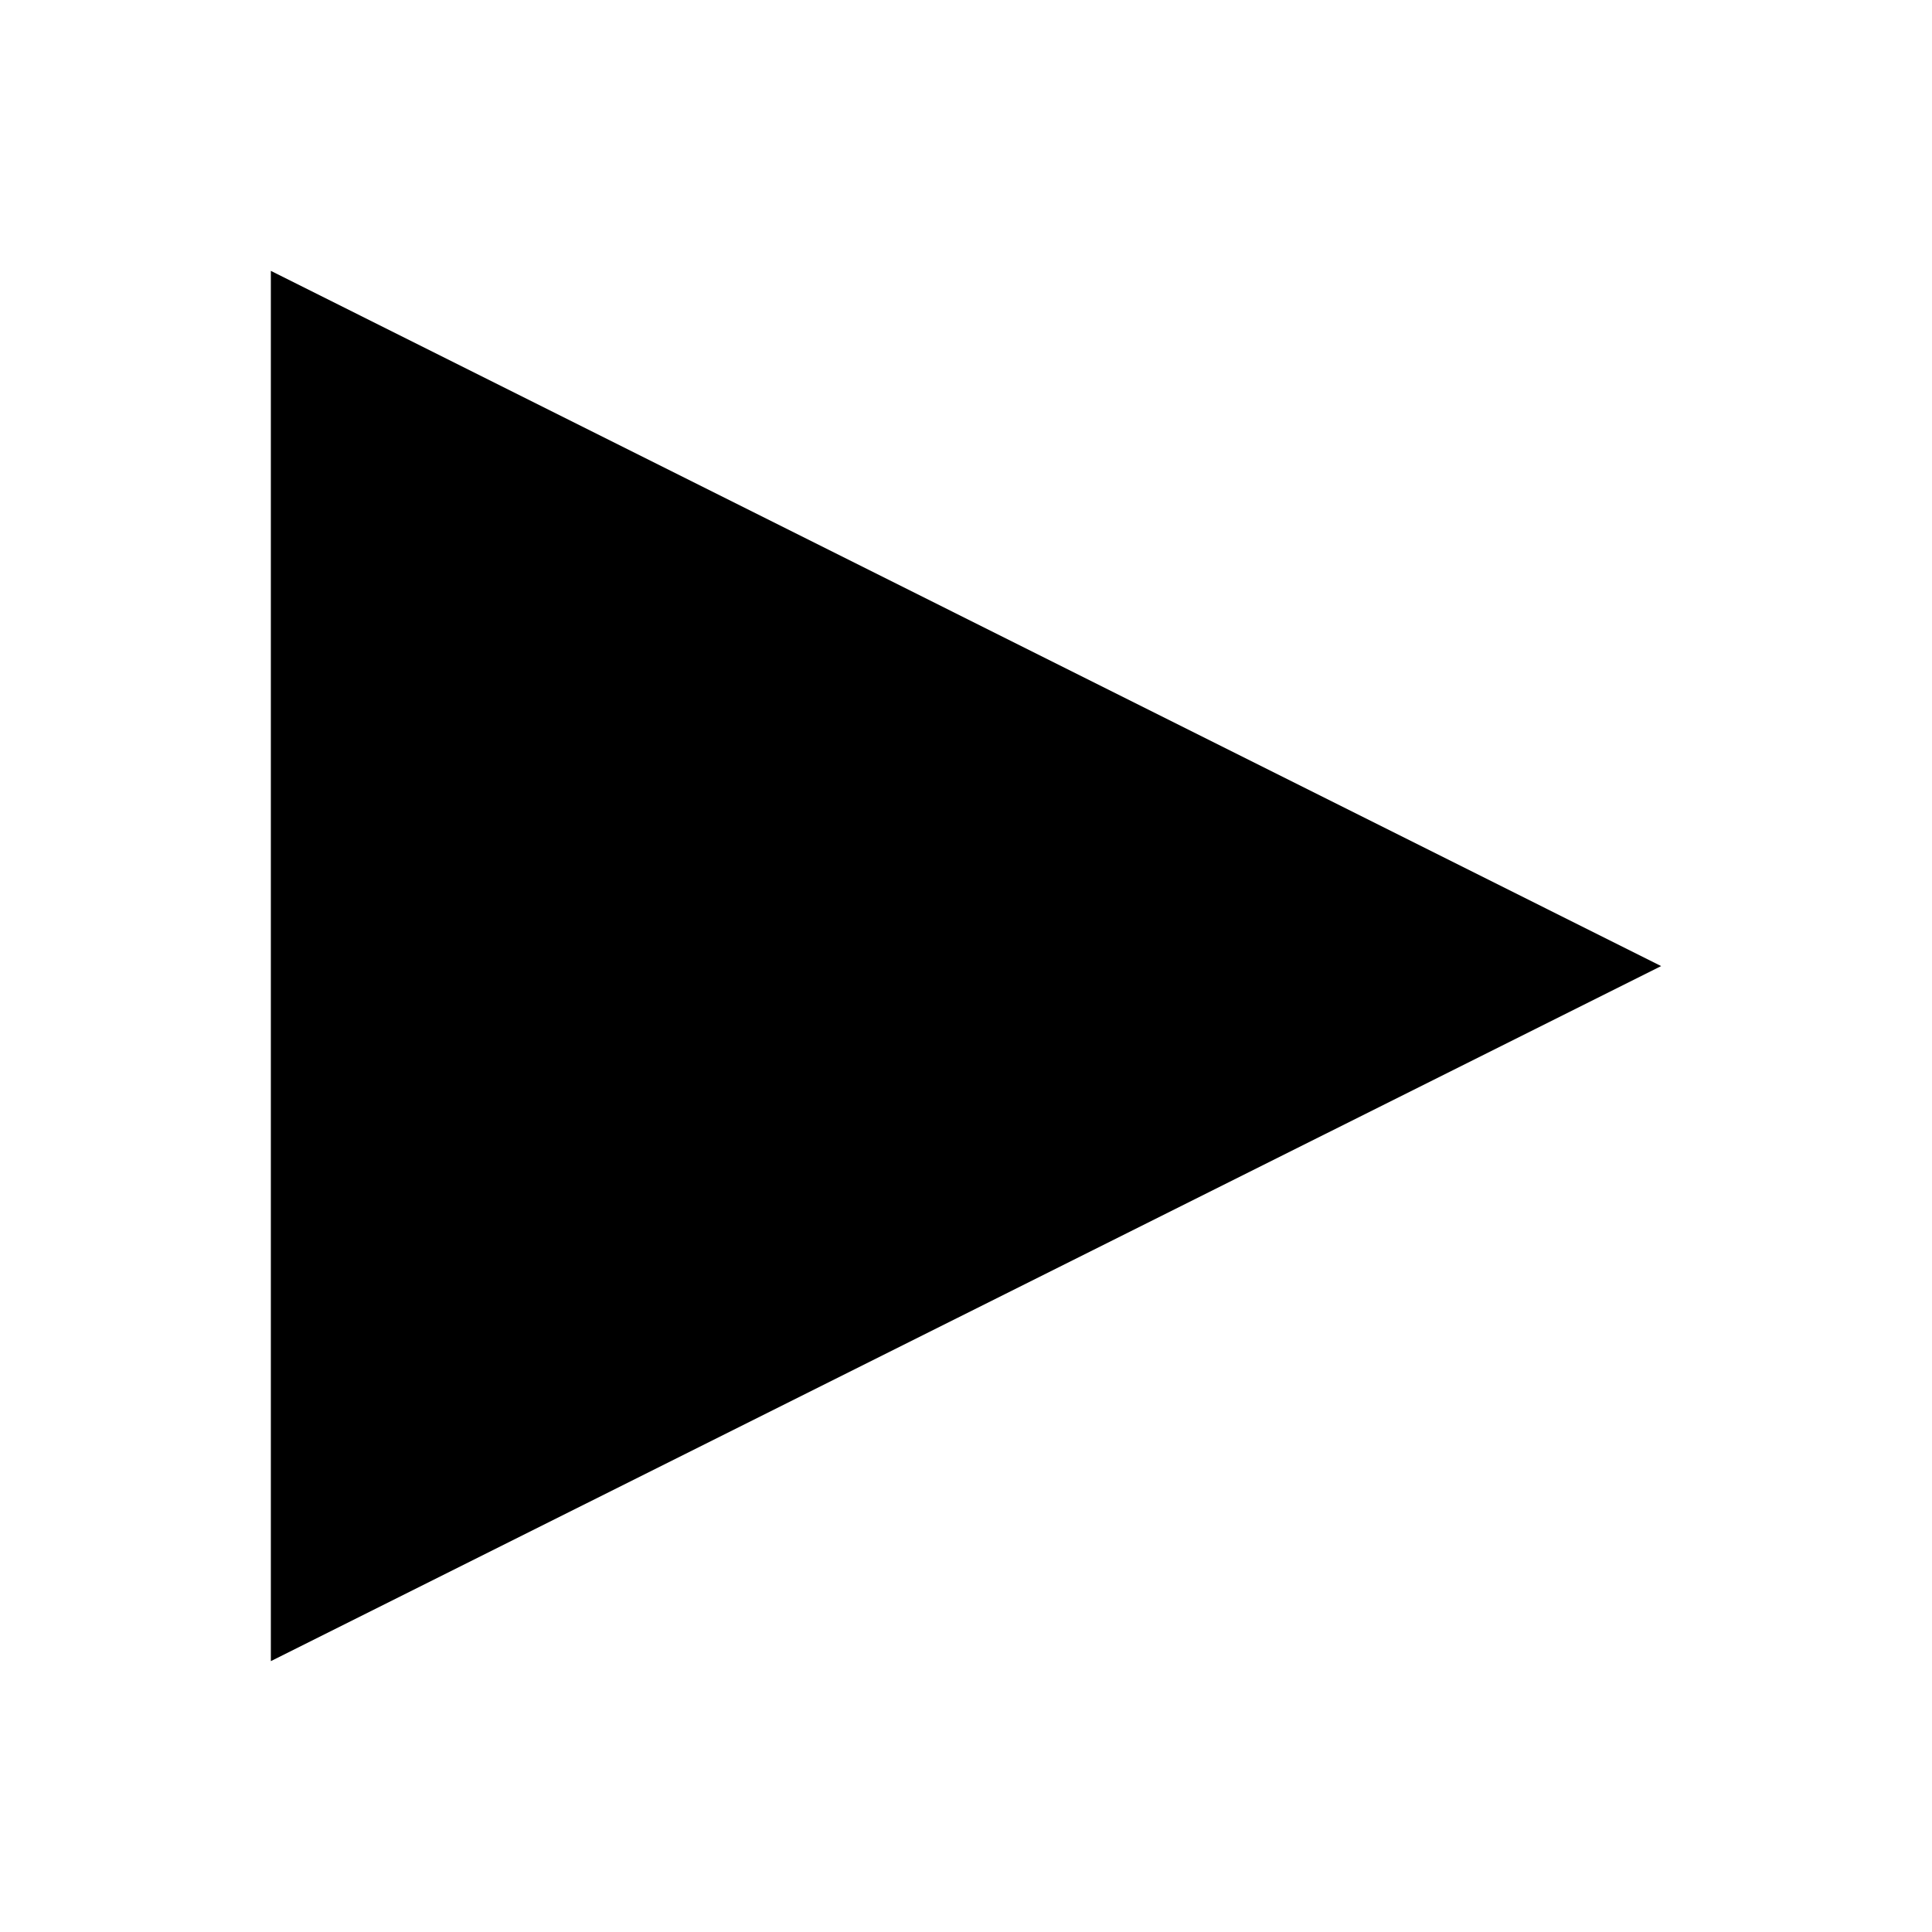 <?xml version="1.0" encoding="UTF-8" standalone="no"?>
<!-- Created with Inkscape (http://www.inkscape.org/) -->

<svg
   xmlns:dc="http://purl.org/dc/elements/1.1/"
   xmlns:cc="http://creativecommons.org/ns#"
   xmlns:rdf="http://www.w3.org/1999/02/22-rdf-syntax-ns#"
   xmlns:svg="http://www.w3.org/2000/svg"
   xmlns="http://www.w3.org/2000/svg"
   version="1.1"
   width="100"
   height="100"
   viewBox="0 0 100 100"
   id="svg2"
   xml:space="preserve"><defs
   id="defs22" />
<g
   id="Captions">
</g>
<g
   id="Layer_7"
   style="display:none">
	<path
   d="m 79.762,50.001 c 0,-3.41 2.764,-6.172 6.174,-6.172 V 29.718 H 14.064 v 14.111 c 3.414,0 6.175,2.762 6.175,6.172 0,3.414 -2.761,6.178 -6.175,6.178 V 70.283 H 85.936 V 56.179 c -3.411,0 -6.174,-2.764 -6.174,-6.178 z"
   id="path6"
   style="display:inline" />
</g>
<g
   id="Your_Icon"
   style="display:none">
	<path
   d="M 84.649,28.072 69.086,43.635 56.364,30.916 71.926,15.351 c -7.393,-2.627 -15.958,-1.005 -21.872,4.914 -5.917,5.914 -7.541,14.48 -4.916,21.873 L 14.135,73.142 26.857,85.867 57.863,54.86 c 7.392,2.626 15.957,1.004 21.872,-4.913 5.917,-5.917 7.539,-14.48 4.914,-21.875 z"
   id="path9"
   style="display:inline" />
</g>
<g
   id="Layer_6"
   style="display:none">
	<path
   d="M 71.885,38.652 V 14.066 H 28.107 v 24.586 h 0.016 l -2.274,16.811 h 0.012 v 22.156 h 1.979 v 8.314 h 7.386 v -8.314 h 29.551 v 8.314 h 7.387 v -8.314 h 1.982 V 55.463 h 0.008 L 71.885,38.652 z M 35.083,71.154 c -2.547,0 -4.612,-2.059 -4.612,-4.615 0,-2.549 2.065,-4.615 4.612,-4.615 2.549,0 4.62,2.066 4.62,4.615 0,2.557 -2.072,4.615 -4.62,4.615 z m 29.839,0 c -2.553,0 -4.613,-2.059 -4.613,-4.615 0,-2.549 2.061,-4.615 4.613,-4.615 2.547,0 4.617,2.066 4.617,4.615 0,2.557 -2.07,4.615 -4.617,4.615 z M 30.47,54.461 33.479,38.652 h 1.47 30.278 1.299 L 69.54,54.461 H 30.47 z"
   id="path12"
   style="display:inline" />
</g>
<g
   id="Layer_5"
   style="display:none">
	<path
   d="m 86,18.67 -7.942,8.311 0.177,0.014 C 71.611,19.072 61.723,14.02 50.561,14.02 c -19.973,0 -36.109,16.107 -36.109,35.984 0,19.871 16.215,35.977 36.184,35.977 15.459,0 28.668,-9.658 33.825,-23.25 L 71.192,57.215 C 68.2,65.635 60.119,71.68 50.654,71.68 c -12.02,0 -21.779,-9.725 -21.779,-21.676 0,-11.961 9.767,-21.691 21.785,-21.691 7.195,0 13.566,3.5 17.541,8.867 L 59.515,45.268 86,45.256 V 18.67 z"
   id="path15"
   style="display:inline" />
</g>
<g
   id="Layer_4">
	<polygon
   points="85.981,50.004 14.019,85.98 14.019,14.02 "
   id="polygon18" />
</g>
</svg>